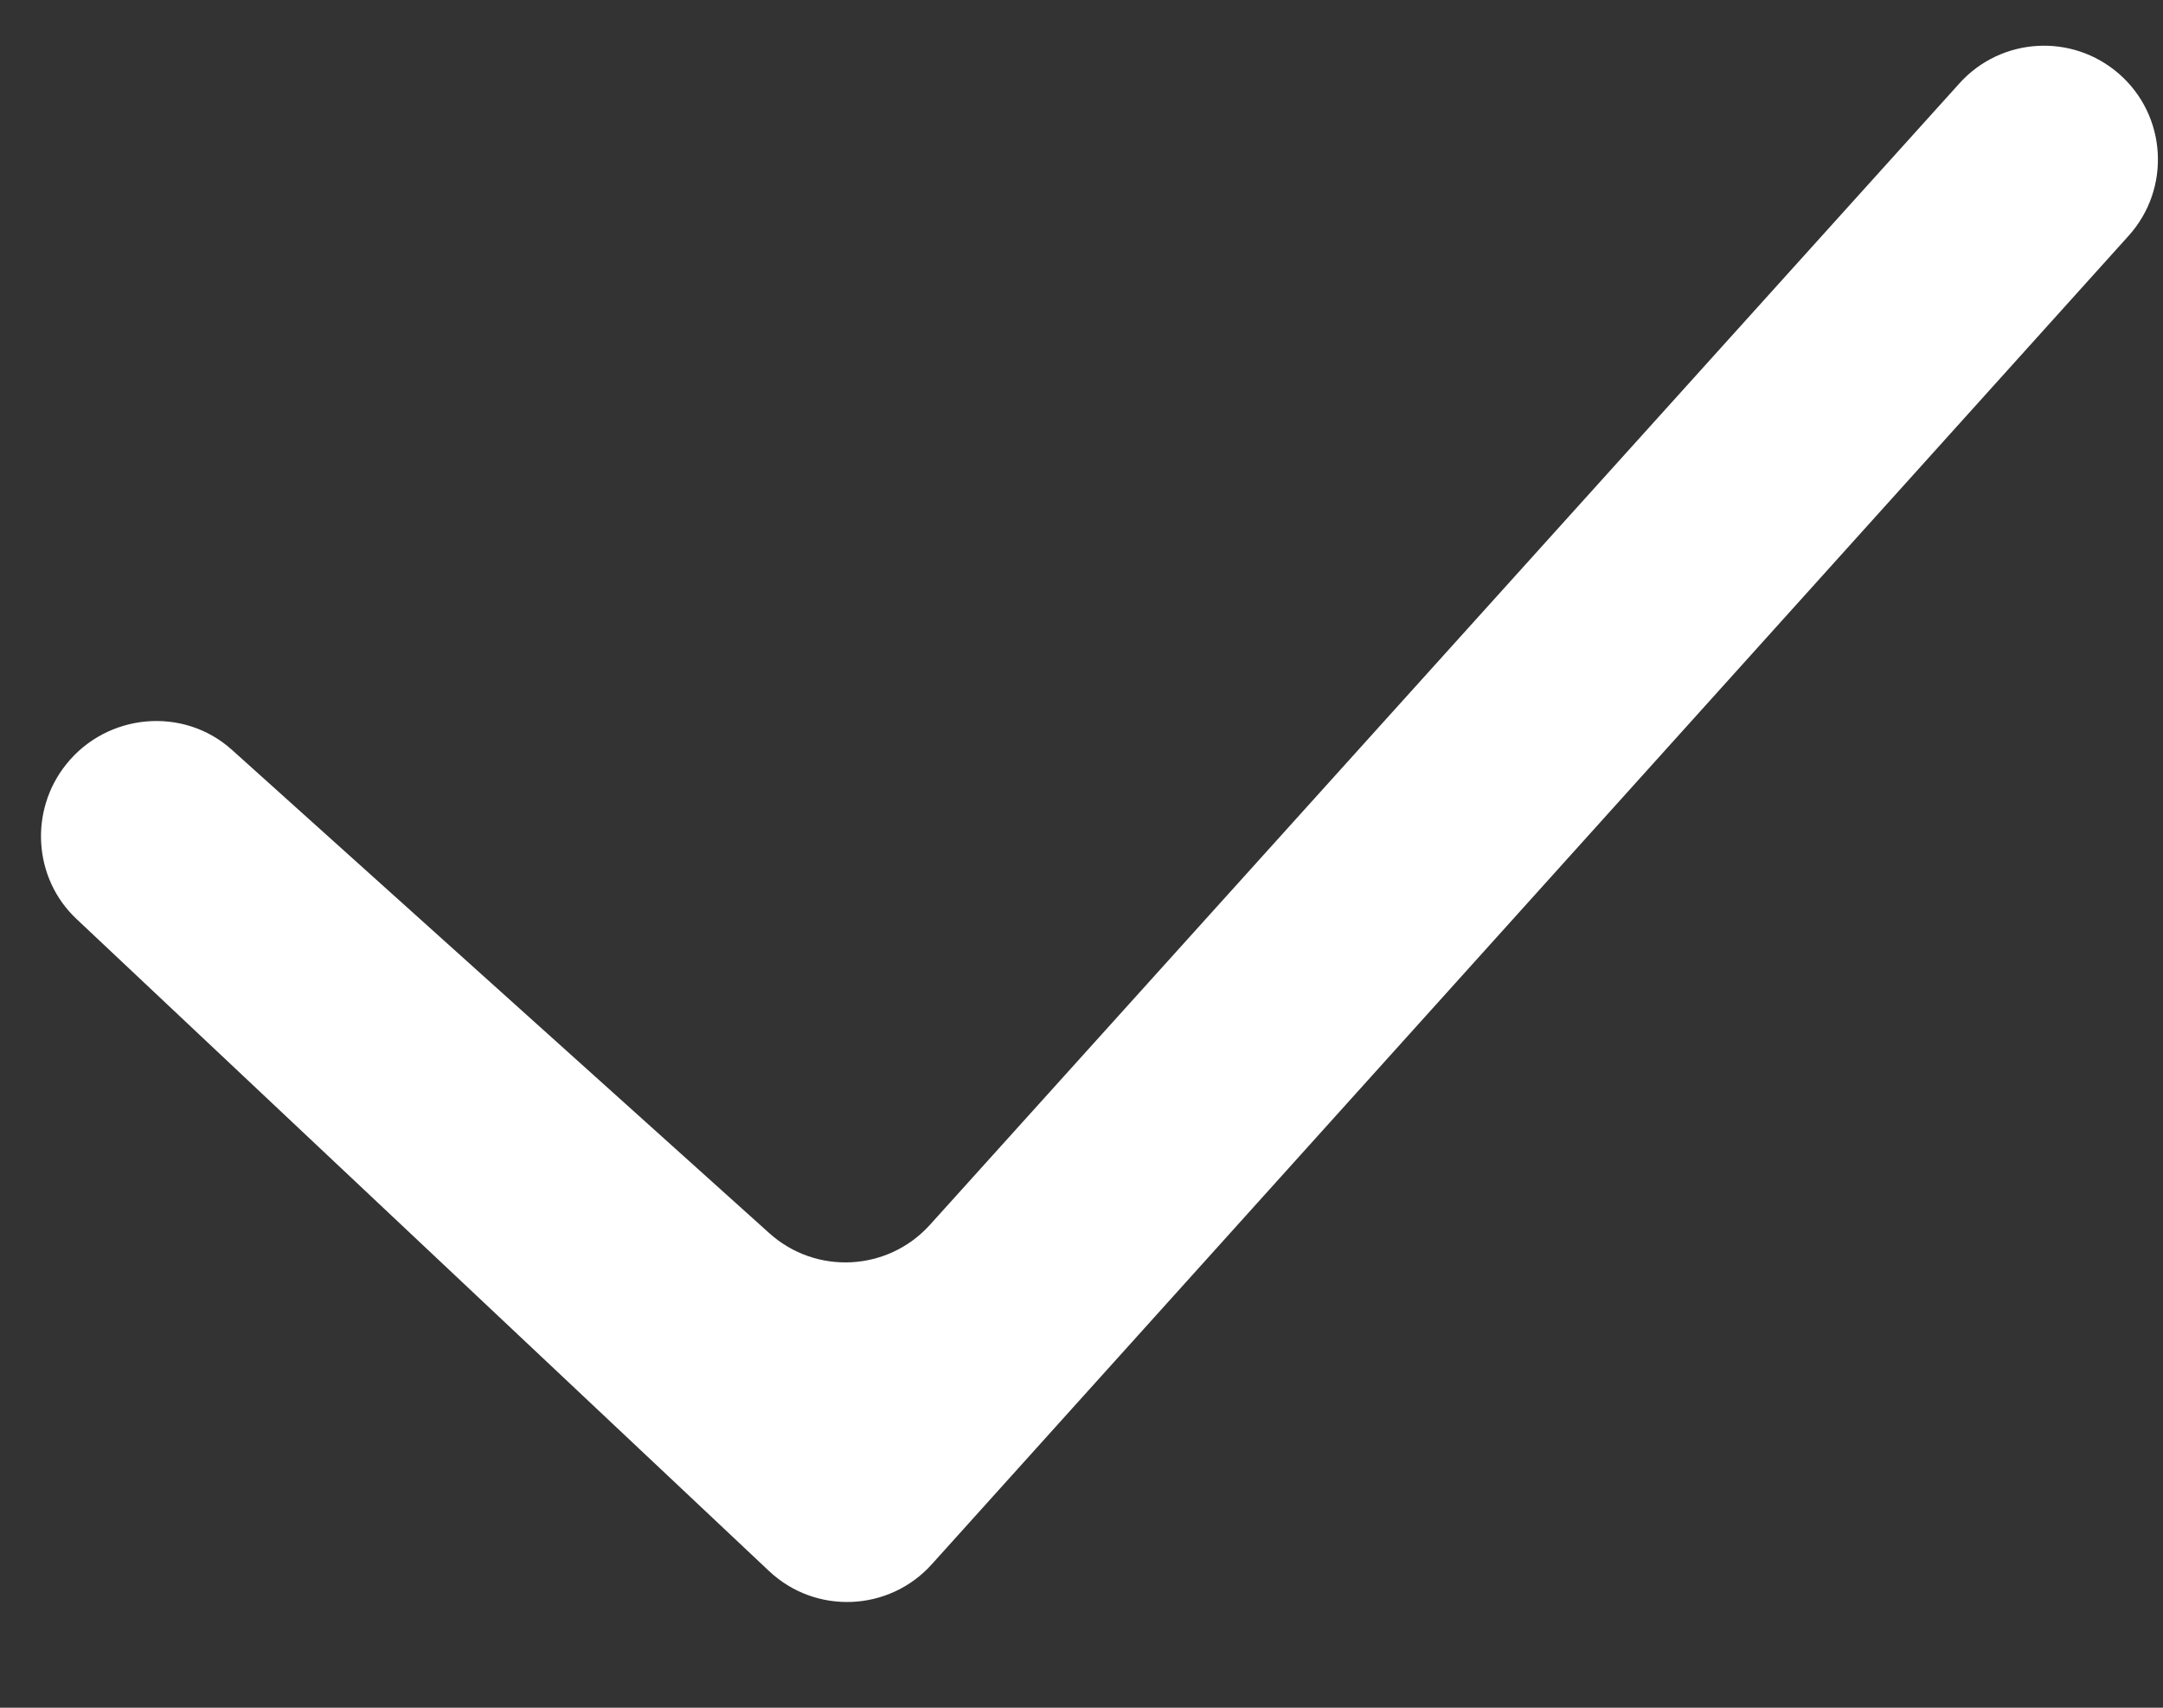 <svg width="19" height="15" viewBox="0 0 19 15" fill="none" xmlns="http://www.w3.org/2000/svg">
<rect x="0" y="0" width="19" height="15" fill="#333333" stroke="none"/>
<path fill-rule="evenodd" clip-rule="evenodd" d="M18.614 0.649C19.034 1.016 19.072 1.656 18.698 2.071L8.184 13.741C7.809 14.157 7.164 14.184 6.756 13.8L0.672 8.072C0.292 7.715 0.256 7.119 0.582 6.713C0.941 6.264 1.61 6.202 2.037 6.586L6.758 10.832C7.168 11.201 7.799 11.168 8.169 10.758L17.212 0.732C17.578 0.326 18.202 0.289 18.614 0.649Z" fill="white"/>
</svg>
